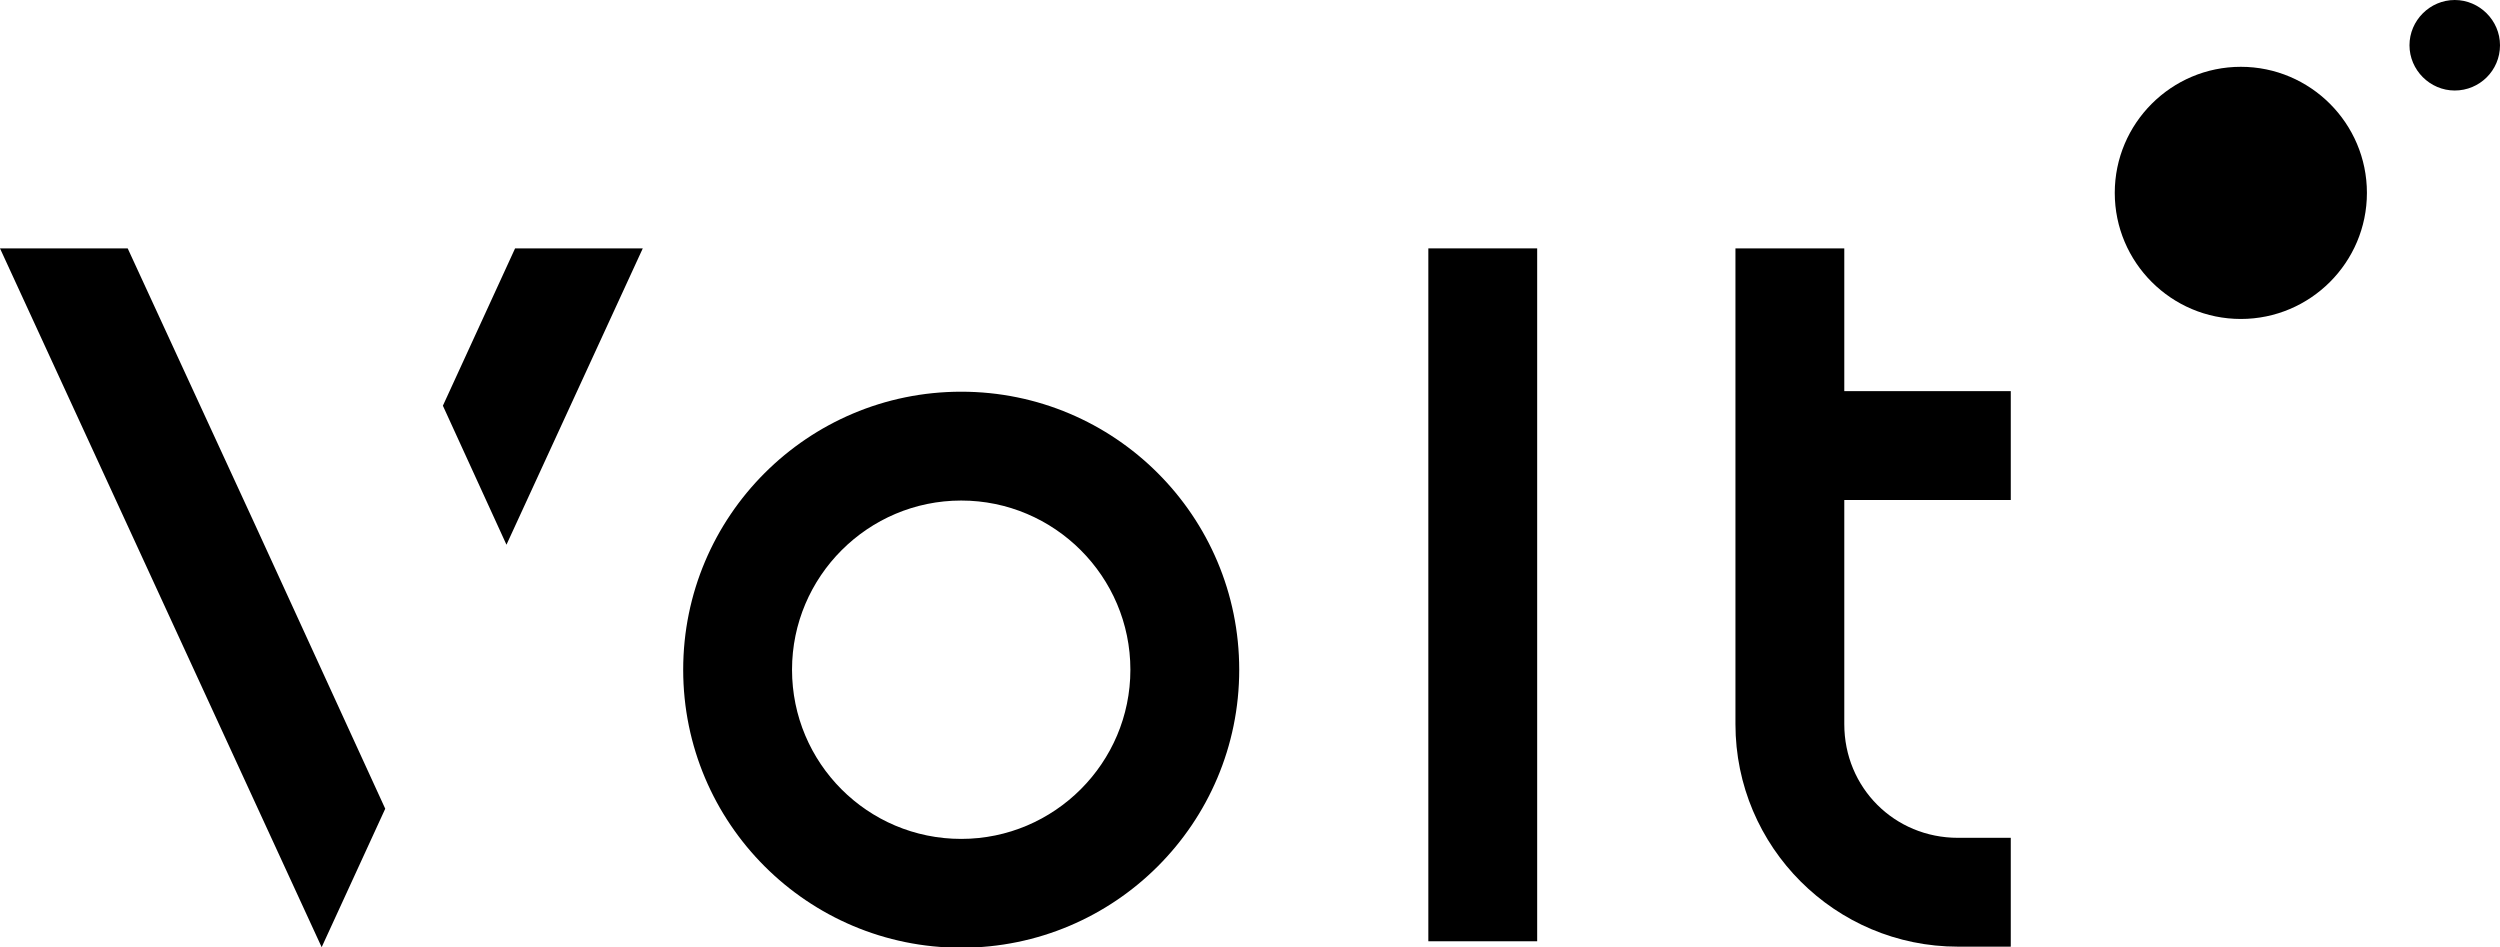 <?xml version="1.0" encoding="UTF-8"?>
<svg id="Layer_1" data-name="Layer 1" xmlns="http://www.w3.org/2000/svg" version="1.1" viewBox="0 0 464 175.8">
  <defs>
    <style>
      .cls-1, .cls-2 {
        fill: #000;
        stroke-width: 0px;
      }

      .cls-2 {
        fill-rule: evenodd;
      }
    </style>
  </defs>
  <path class="cls-2" d="M439.3,35.8c0-12.9-10.5-23.4-23.4-23.4s-23.4,10.5-23.4,23.4,10.5,23.4,23.4,23.4c12.9,0,23.4-10.5,23.4-23.4"/>
  <path class="cls-2" d="M464,8.4c0-4.6-3.8-8.4-8.4-8.4s-8.4,3.8-8.4,8.4,3.8,8.4,8.4,8.4c4.6,0,8.4-3.7,8.4-8.4"/>
  <path class="cls-2" d="M342.3,92.9v41.5c0,11.8,9.3,21.1,21.1,21.1h9.8v20.2h-9.8c-22.8,0-41.3-18.5-41.3-41.3V46.1h20.2v26.5h30.9v20.2h-30.9Z"/>
  <rect class="cls-1" x="265.1" y="46.1" width="20.2" height="128.6"/>
  <path class="cls-2" d="M178.4,155.7c-17.4,0-31.4-14.1-31.4-31.4s14.1-31.4,31.4-31.4,31.4,14.1,31.4,31.4-14.1,31.4-31.4,31.4M178.4,72.7c-28.5,0-51.6,23.1-51.6,51.6s23.1,51.6,51.6,51.6,51.6-23.1,51.6-51.6-23.1-51.6-51.6-51.6Z"/>
  <polygon class="cls-2" points="95.6 46.1 82.2 75.3 94 101.1 119.3 46.1 95.6 46.1"/>
  <polygon class="cls-2" points="23.7 46.1 0 46.1 59.7 175.8 71.5 150.1 47.3 97.3 23.7 46.1"/>
</svg>